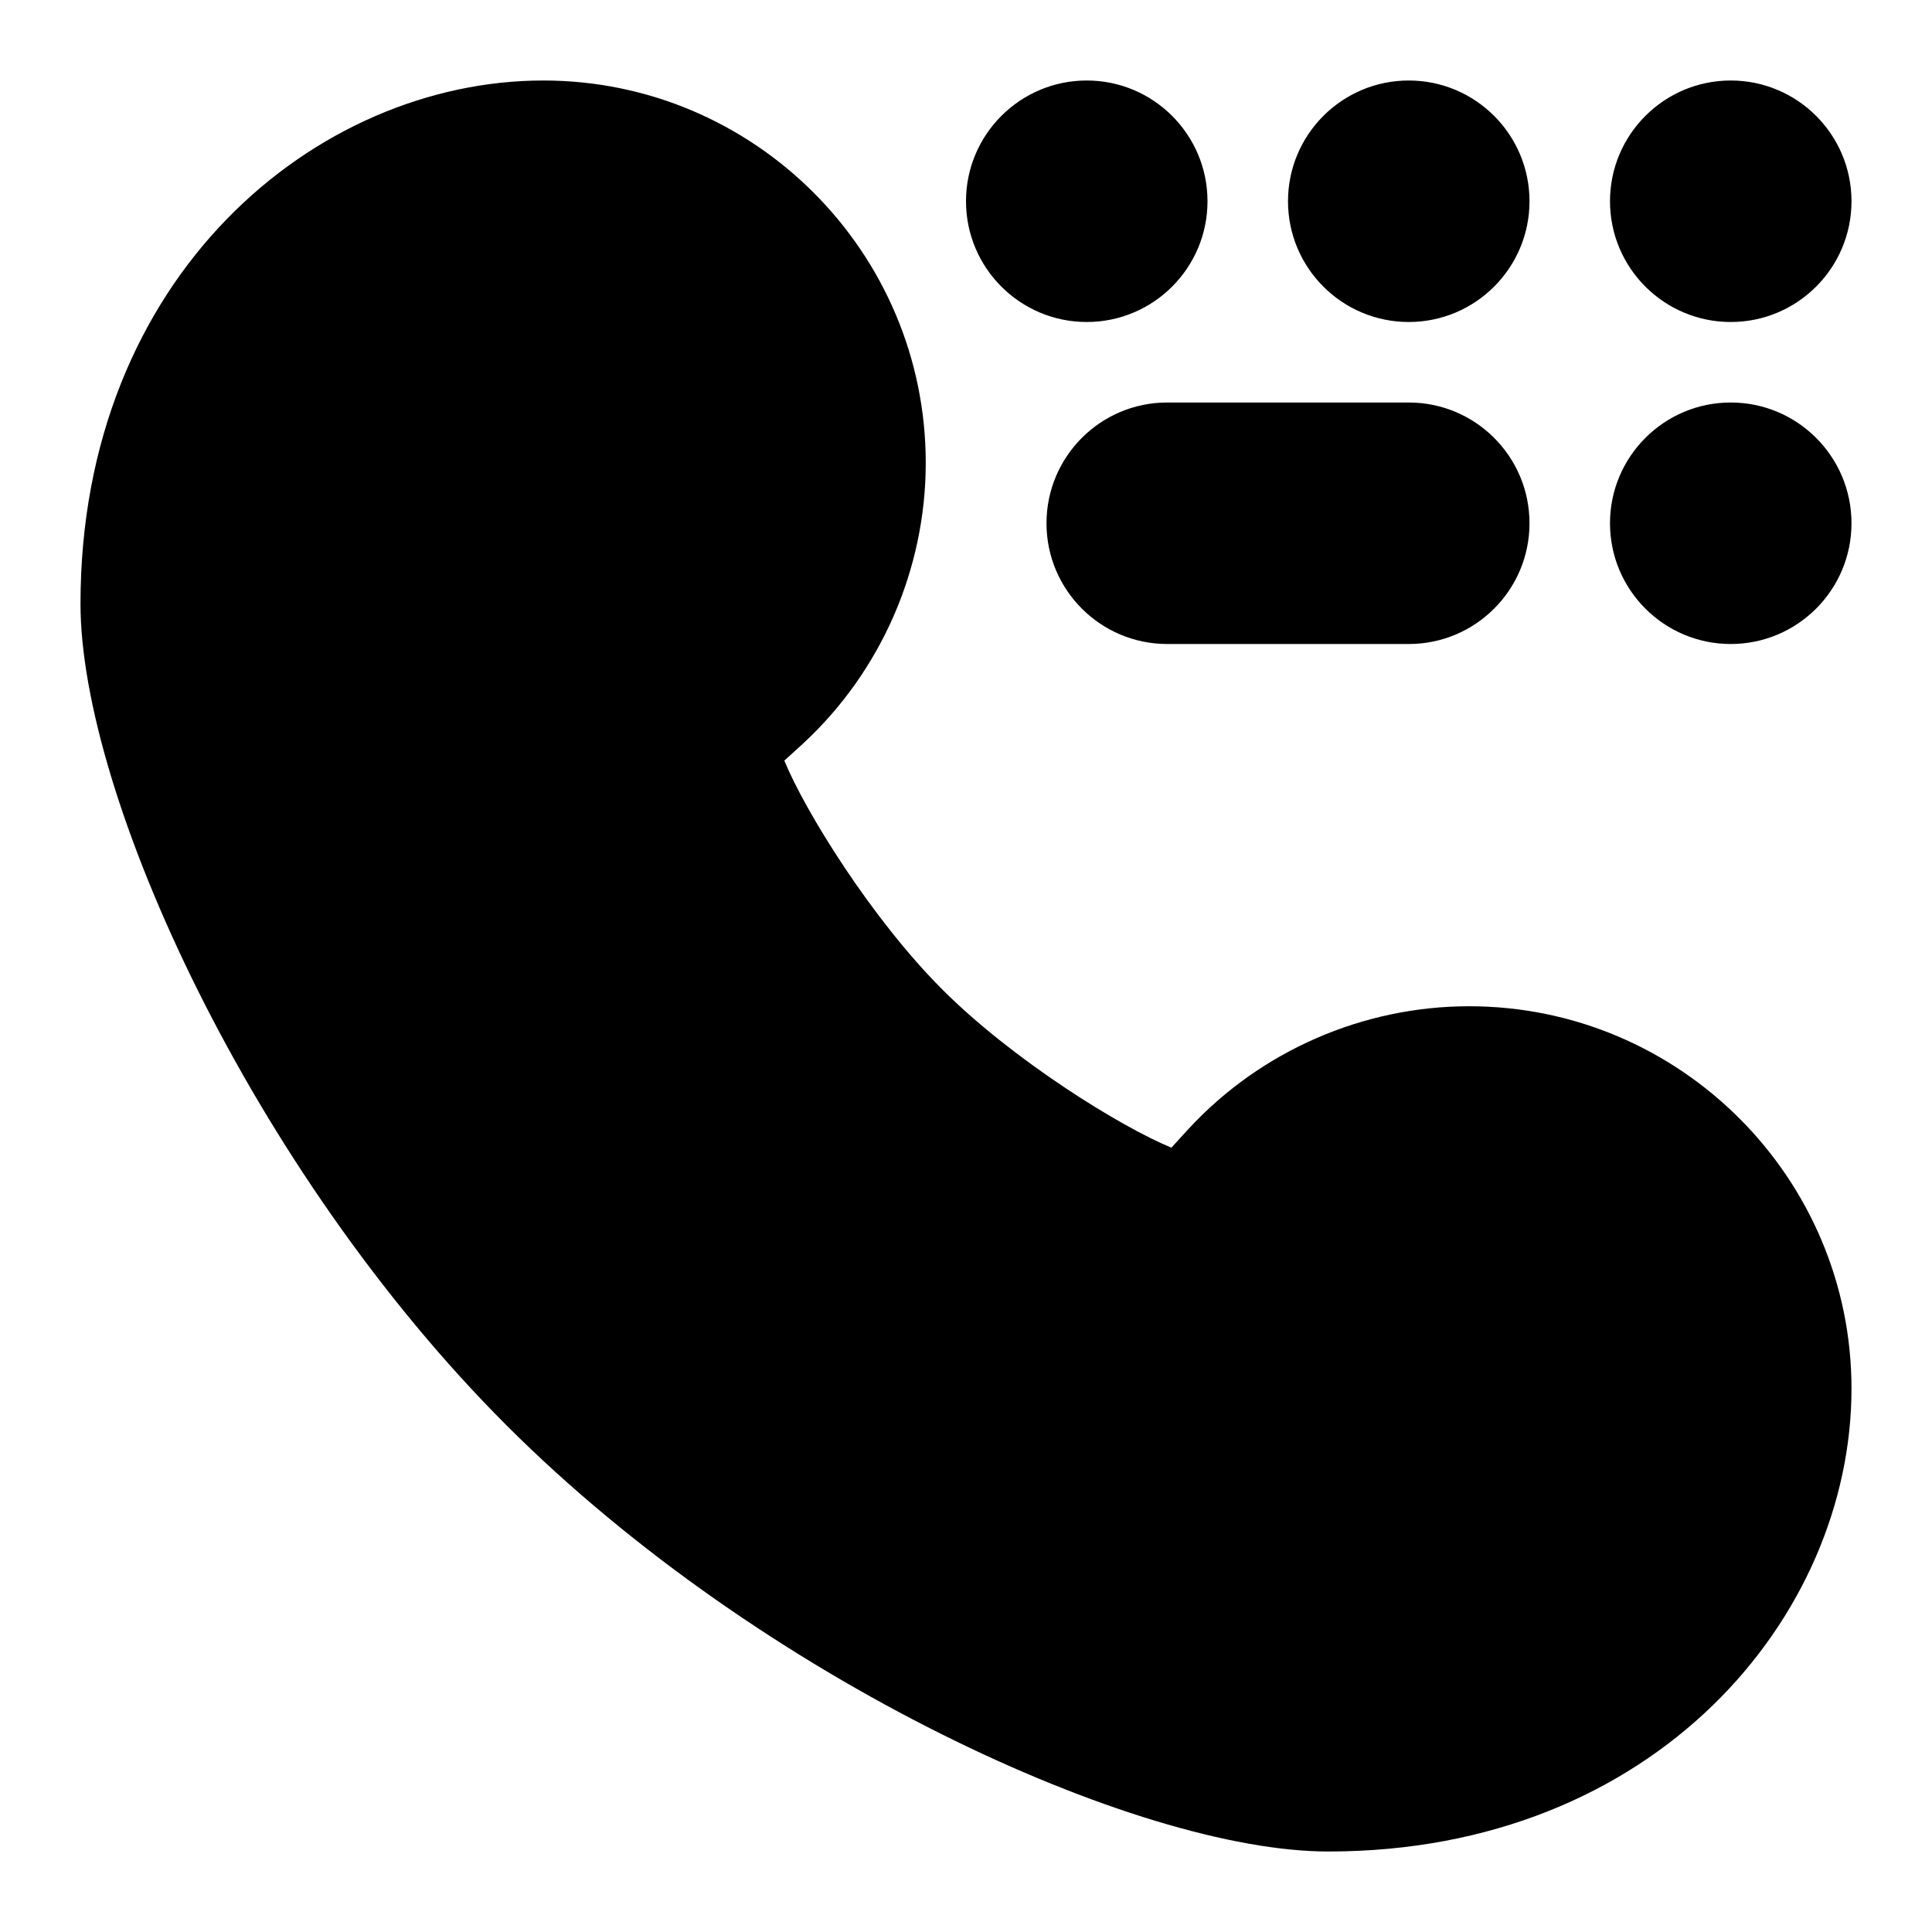 <svg id="Layer_1" viewBox="0 0 24 24" xmlns="http://www.w3.org/2000/svg" data-name="Layer 1"><path d="m20 2.5c0-.828.672-1.5 1.5-1.5s1.5.672 1.5 1.5-.672 1.5-1.5 1.5-1.5-.672-1.5-1.5zm-2.5 1.5c.828 0 1.5-.672 1.5-1.5s-.672-1.5-1.5-1.5-1.5.672-1.5 1.5.672 1.5 1.5 1.5zm-4 0c.828 0 1.5-.672 1.5-1.5s-.672-1.5-1.5-1.5-1.5.672-1.5 1.5.672 1.5 1.5 1.5zm8 1c-.828 0-1.5.672-1.5 1.5s.672 1.5 1.5 1.5 1.5-.672 1.5-1.5-.672-1.5-1.5-1.5zm-4 0h-3c-.828 0-1.5.671-1.5 1.5s.672 1.5 1.5 1.5h3c.828 0 1.5-.671 1.5-1.5s-.672-1.5-1.5-1.5zm.75 7.5c-1.318 0-2.588.554-3.483 1.521-.066.072-.139.151-.215.236-.631-.259-1.965-1.085-2.845-1.964-.879-.879-1.705-2.213-1.964-2.845.085-.076.165-.148.237-.215.966-.895 1.52-2.165 1.52-3.483 0-2.619-2.131-4.75-4.75-4.75-2.827 0-5.75 2.431-5.75 6.5 0 2.373 2.127 7.041 5.293 10.207s7.834 5.293 10.207 5.293c4.069 0 6.5-2.923 6.5-5.75 0-2.619-2.131-4.75-4.75-4.75z"/></svg>